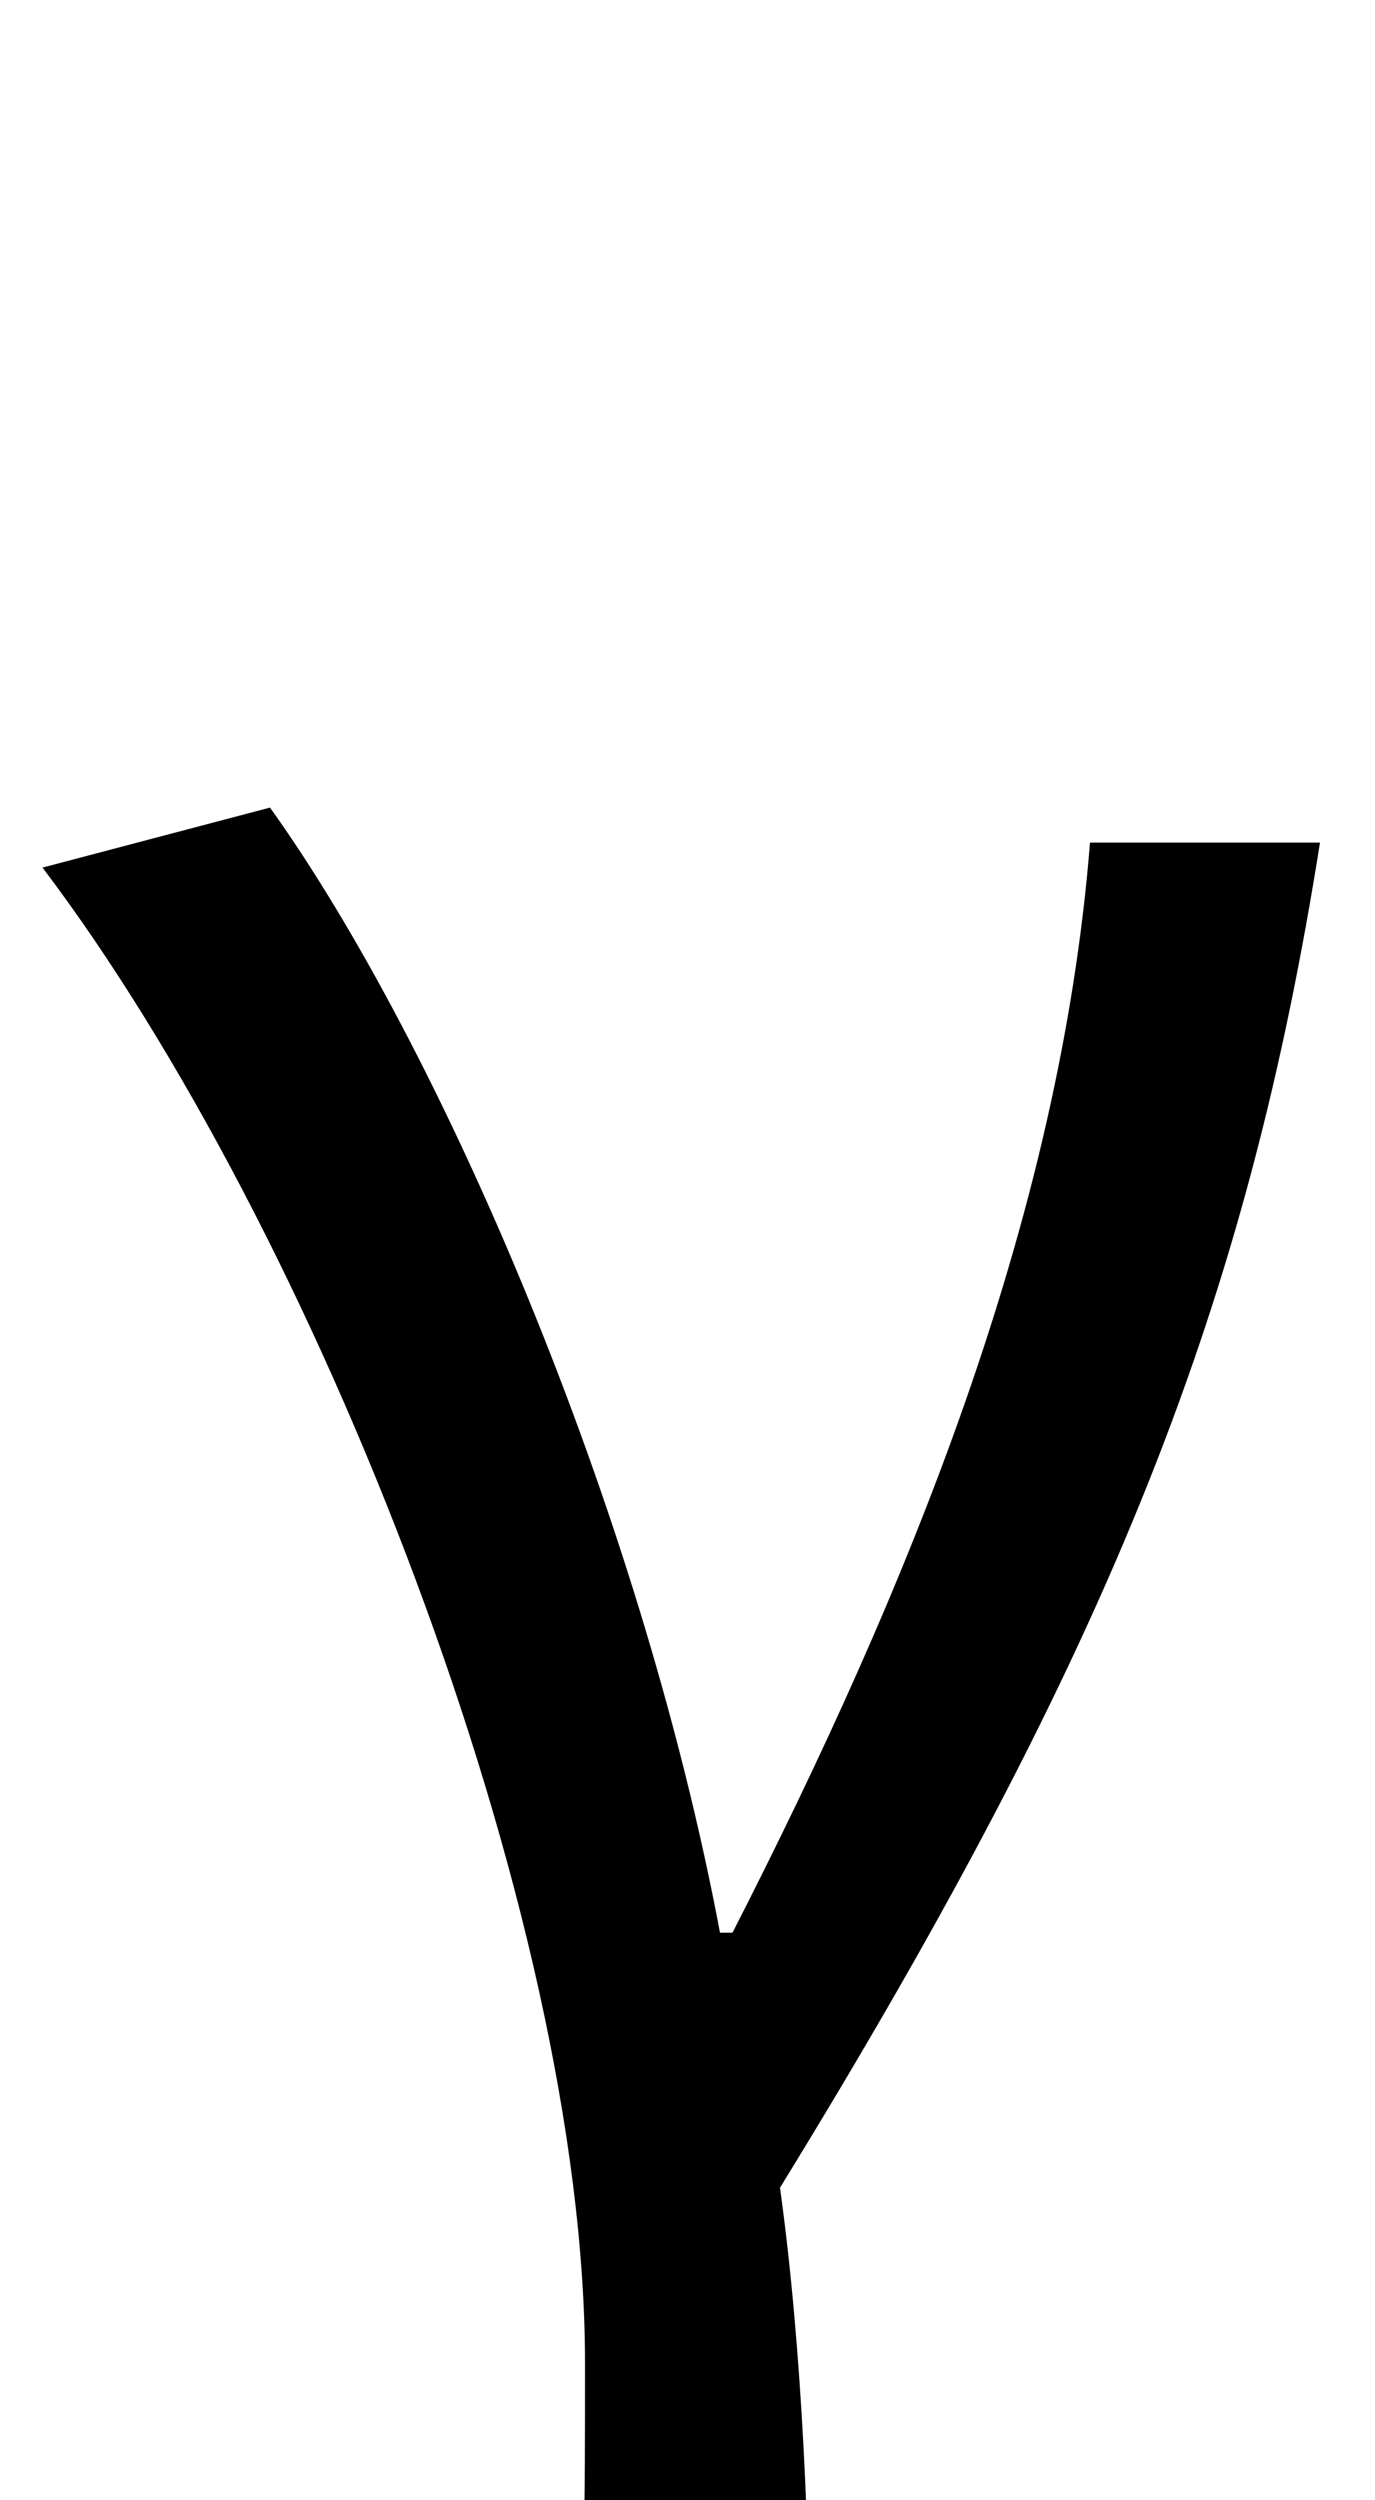 <?xml version="1.0" standalone="no"?>
<!DOCTYPE svg PUBLIC "-//W3C//DTD SVG 1.1//EN" "http://www.w3.org/Graphics/SVG/1.1/DTD/svg11.dtd" >
<svg xmlns="http://www.w3.org/2000/svg" xmlns:xlink="http://www.w3.org/1999/xlink" version="1.1" viewBox="-10 0 550 1000">
   <path fill="currentColor"
d="M220 1079c4 -49 4 -74 4 -134c0 -181 -108 -454 -217 -598l91 -24c68 95 148 280 180 450h5c70 -137 131 -285 143 -436h92c-29 183 -82 320 -216 538c9 65 12 142 12 204h-94z" />
</svg>

